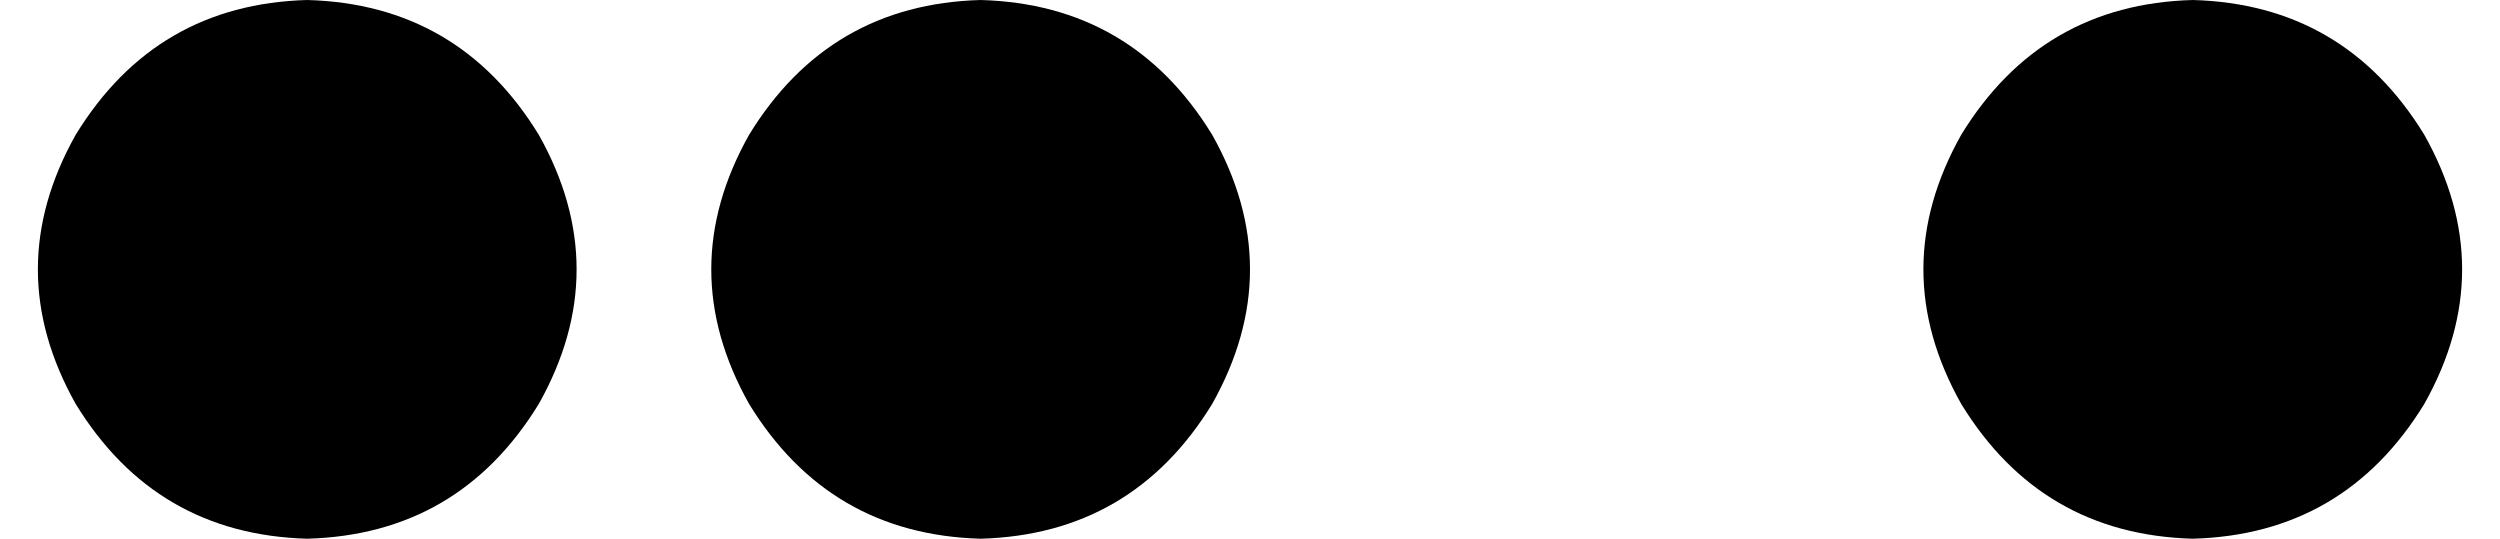 <svg xmlns="http://www.w3.org/2000/svg" viewBox="0 0 594 128">
    <path d="M 73 0 Q 37 1 18 32 Q 0 64 18 96 Q 37 127 73 128 Q 109 127 128 96 Q 146 64 128 32 Q 109 1 73 0 L 73 0 Z M 233 0 Q 197 1 178 32 Q 160 64 178 96 Q 197 127 233 128 Q 269 127 288 96 Q 306 64 288 32 Q 269 1 233 0 L 233 0 Z M 521 0 Q 485 1 466 32 Q 448 64 466 96 Q 485 127 521 128 Q 557 127 576 96 Q 594 64 576 32 Q 557 1 521 0 L 521 0 Z"/>
</svg>
